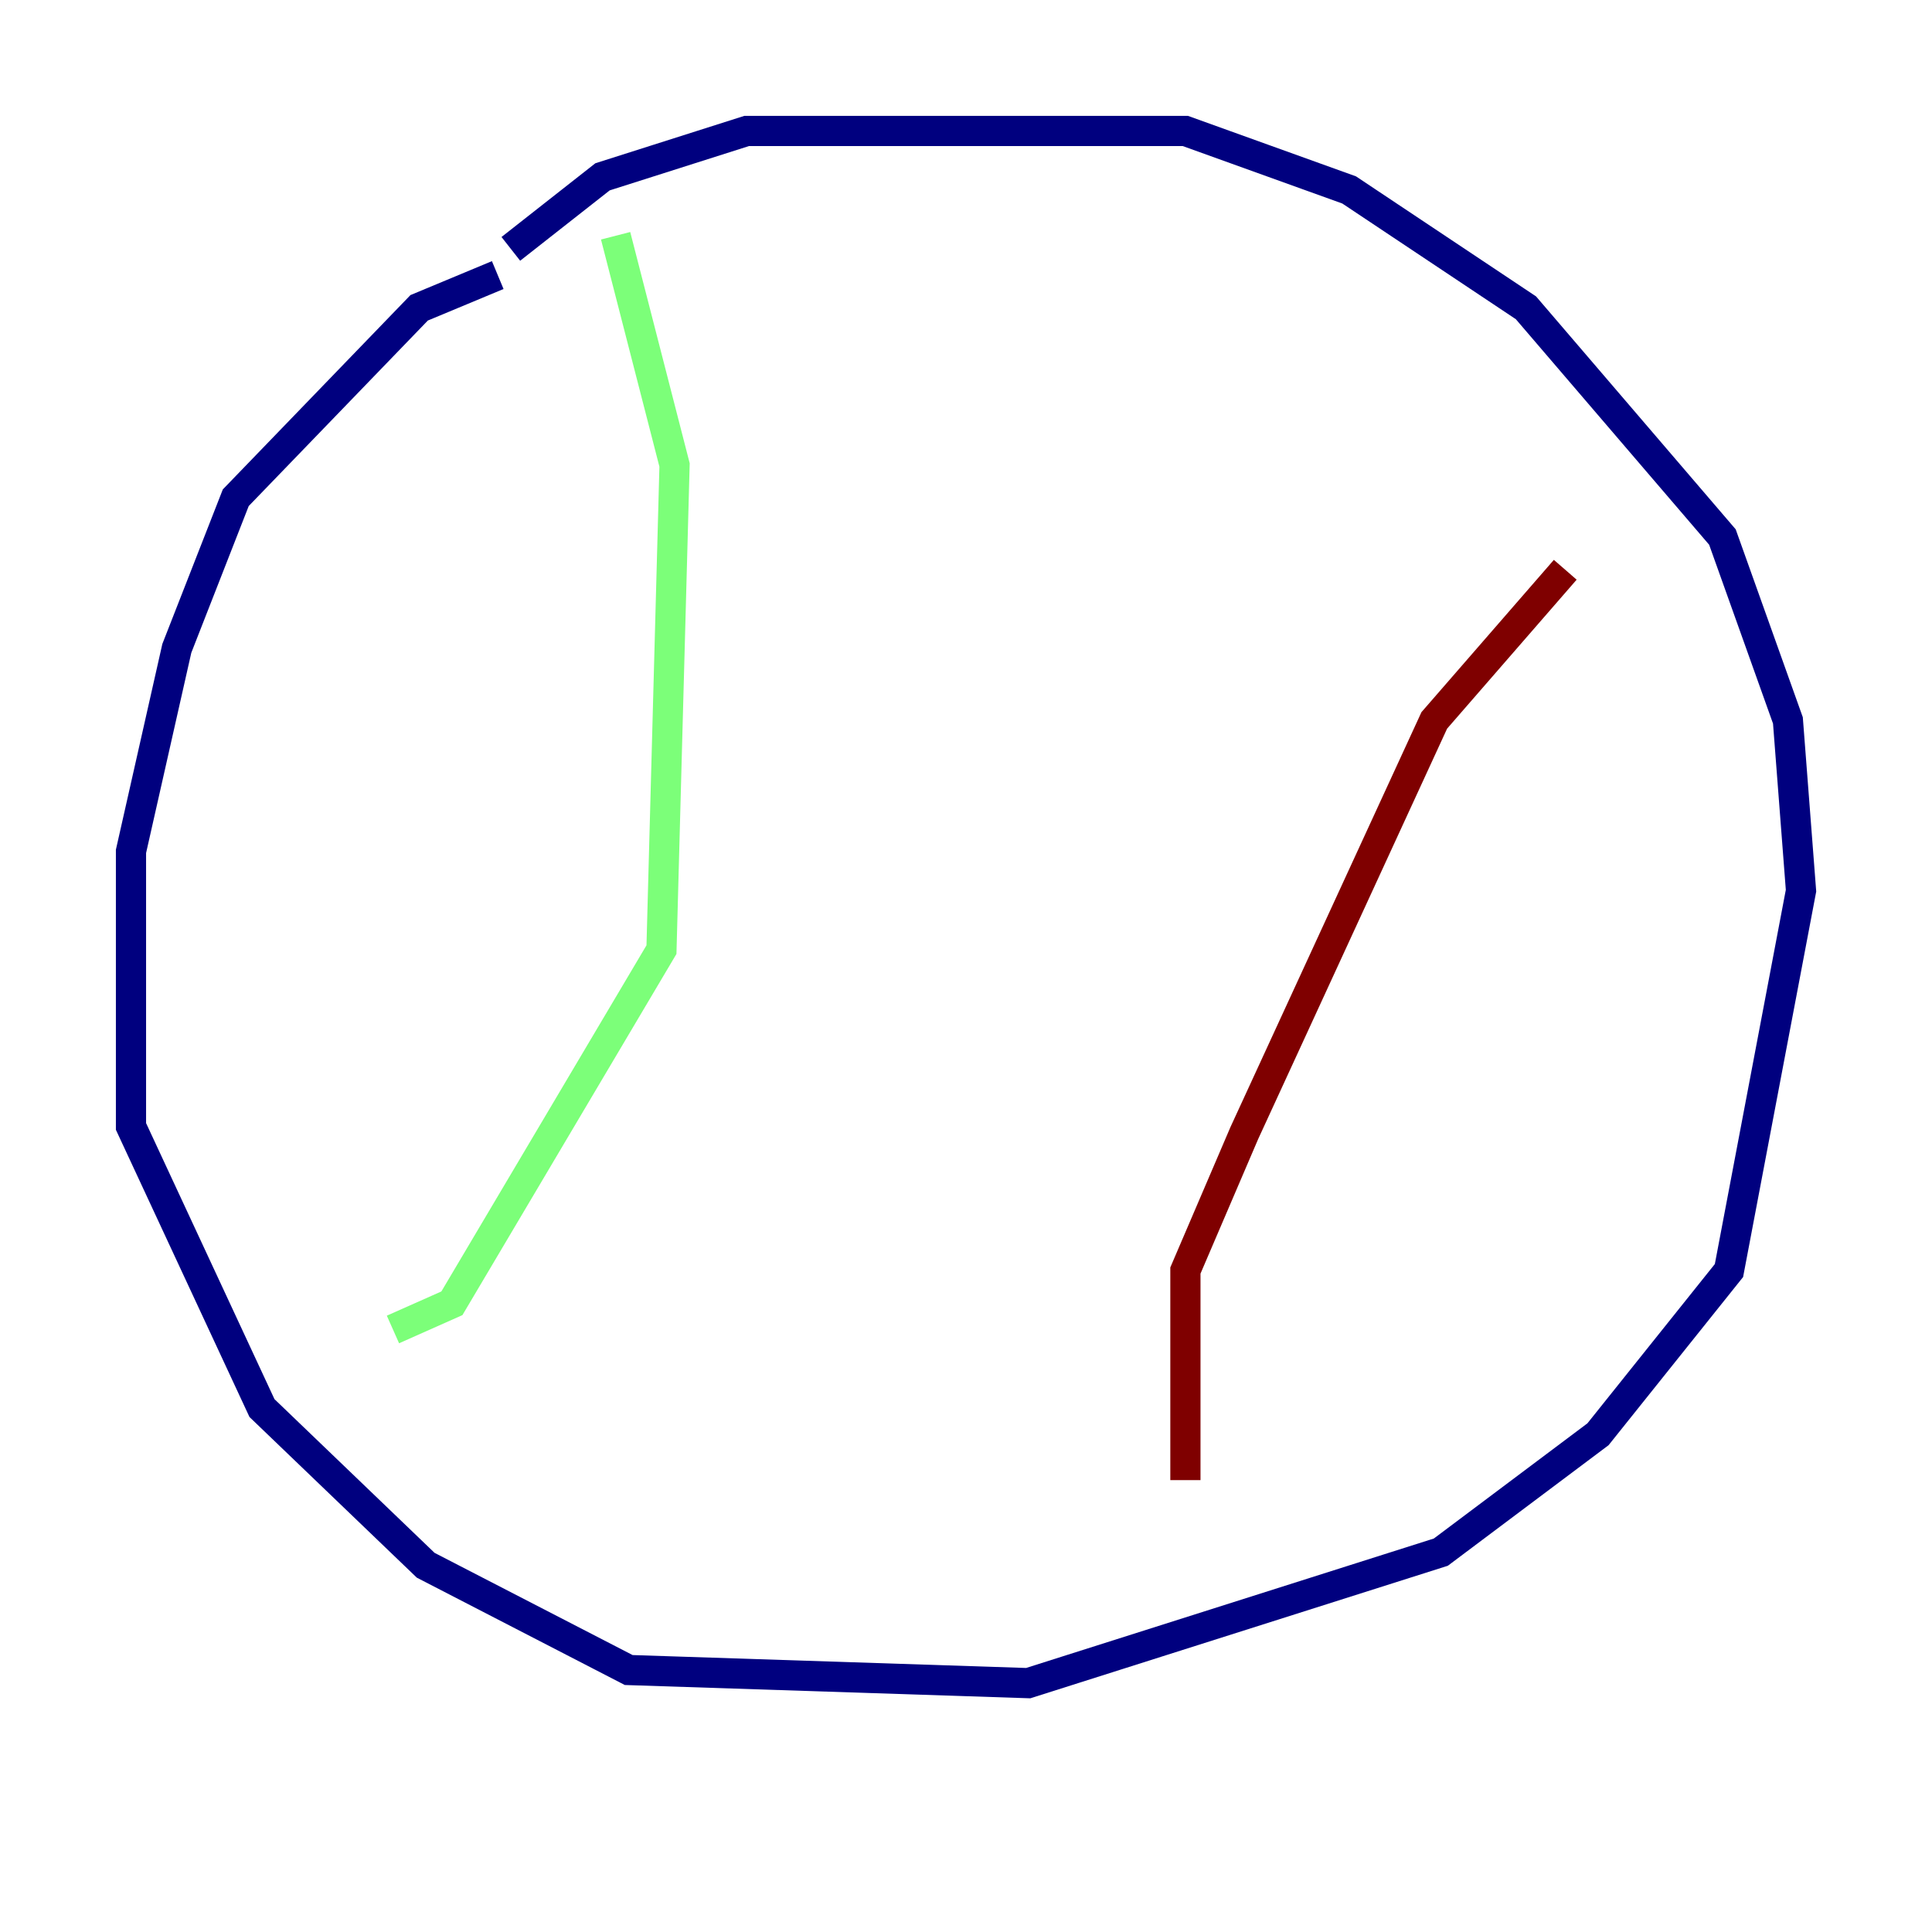 <?xml version="1.0" encoding="utf-8" ?>
<svg baseProfile="tiny" height="128" version="1.2" viewBox="0,0,128,128" width="128" xmlns="http://www.w3.org/2000/svg" xmlns:ev="http://www.w3.org/2001/xml-events" xmlns:xlink="http://www.w3.org/1999/xlink"><defs /><polyline fill="none" points="32.976,18.224 27.77,20.393 15.62,32.976 11.715,42.956 8.678,56.407 8.678,74.63 17.356,93.288 28.203,103.702 41.654,110.644 68.122,111.512 95.458,102.834 105.871,95.024 114.549,84.176 119.322,59.01 118.454,47.729 114.115,35.58 101.098,20.393 89.383,12.583 78.536,8.678 49.464,8.678 39.919,11.715 33.844,16.488" stroke="#00007f" stroke-width="2" /><polyline fill="none" points="40.786,15.62 44.691,30.807 43.824,62.915 29.939,86.346 26.034,88.081" stroke="#7cff79" stroke-width="2" /><polyline fill="none" points="103.702,37.749 95.024,47.729 82.441,75.064 78.536,84.176 78.536,98.061" stroke="#7f0000" stroke-width="2" /></svg>